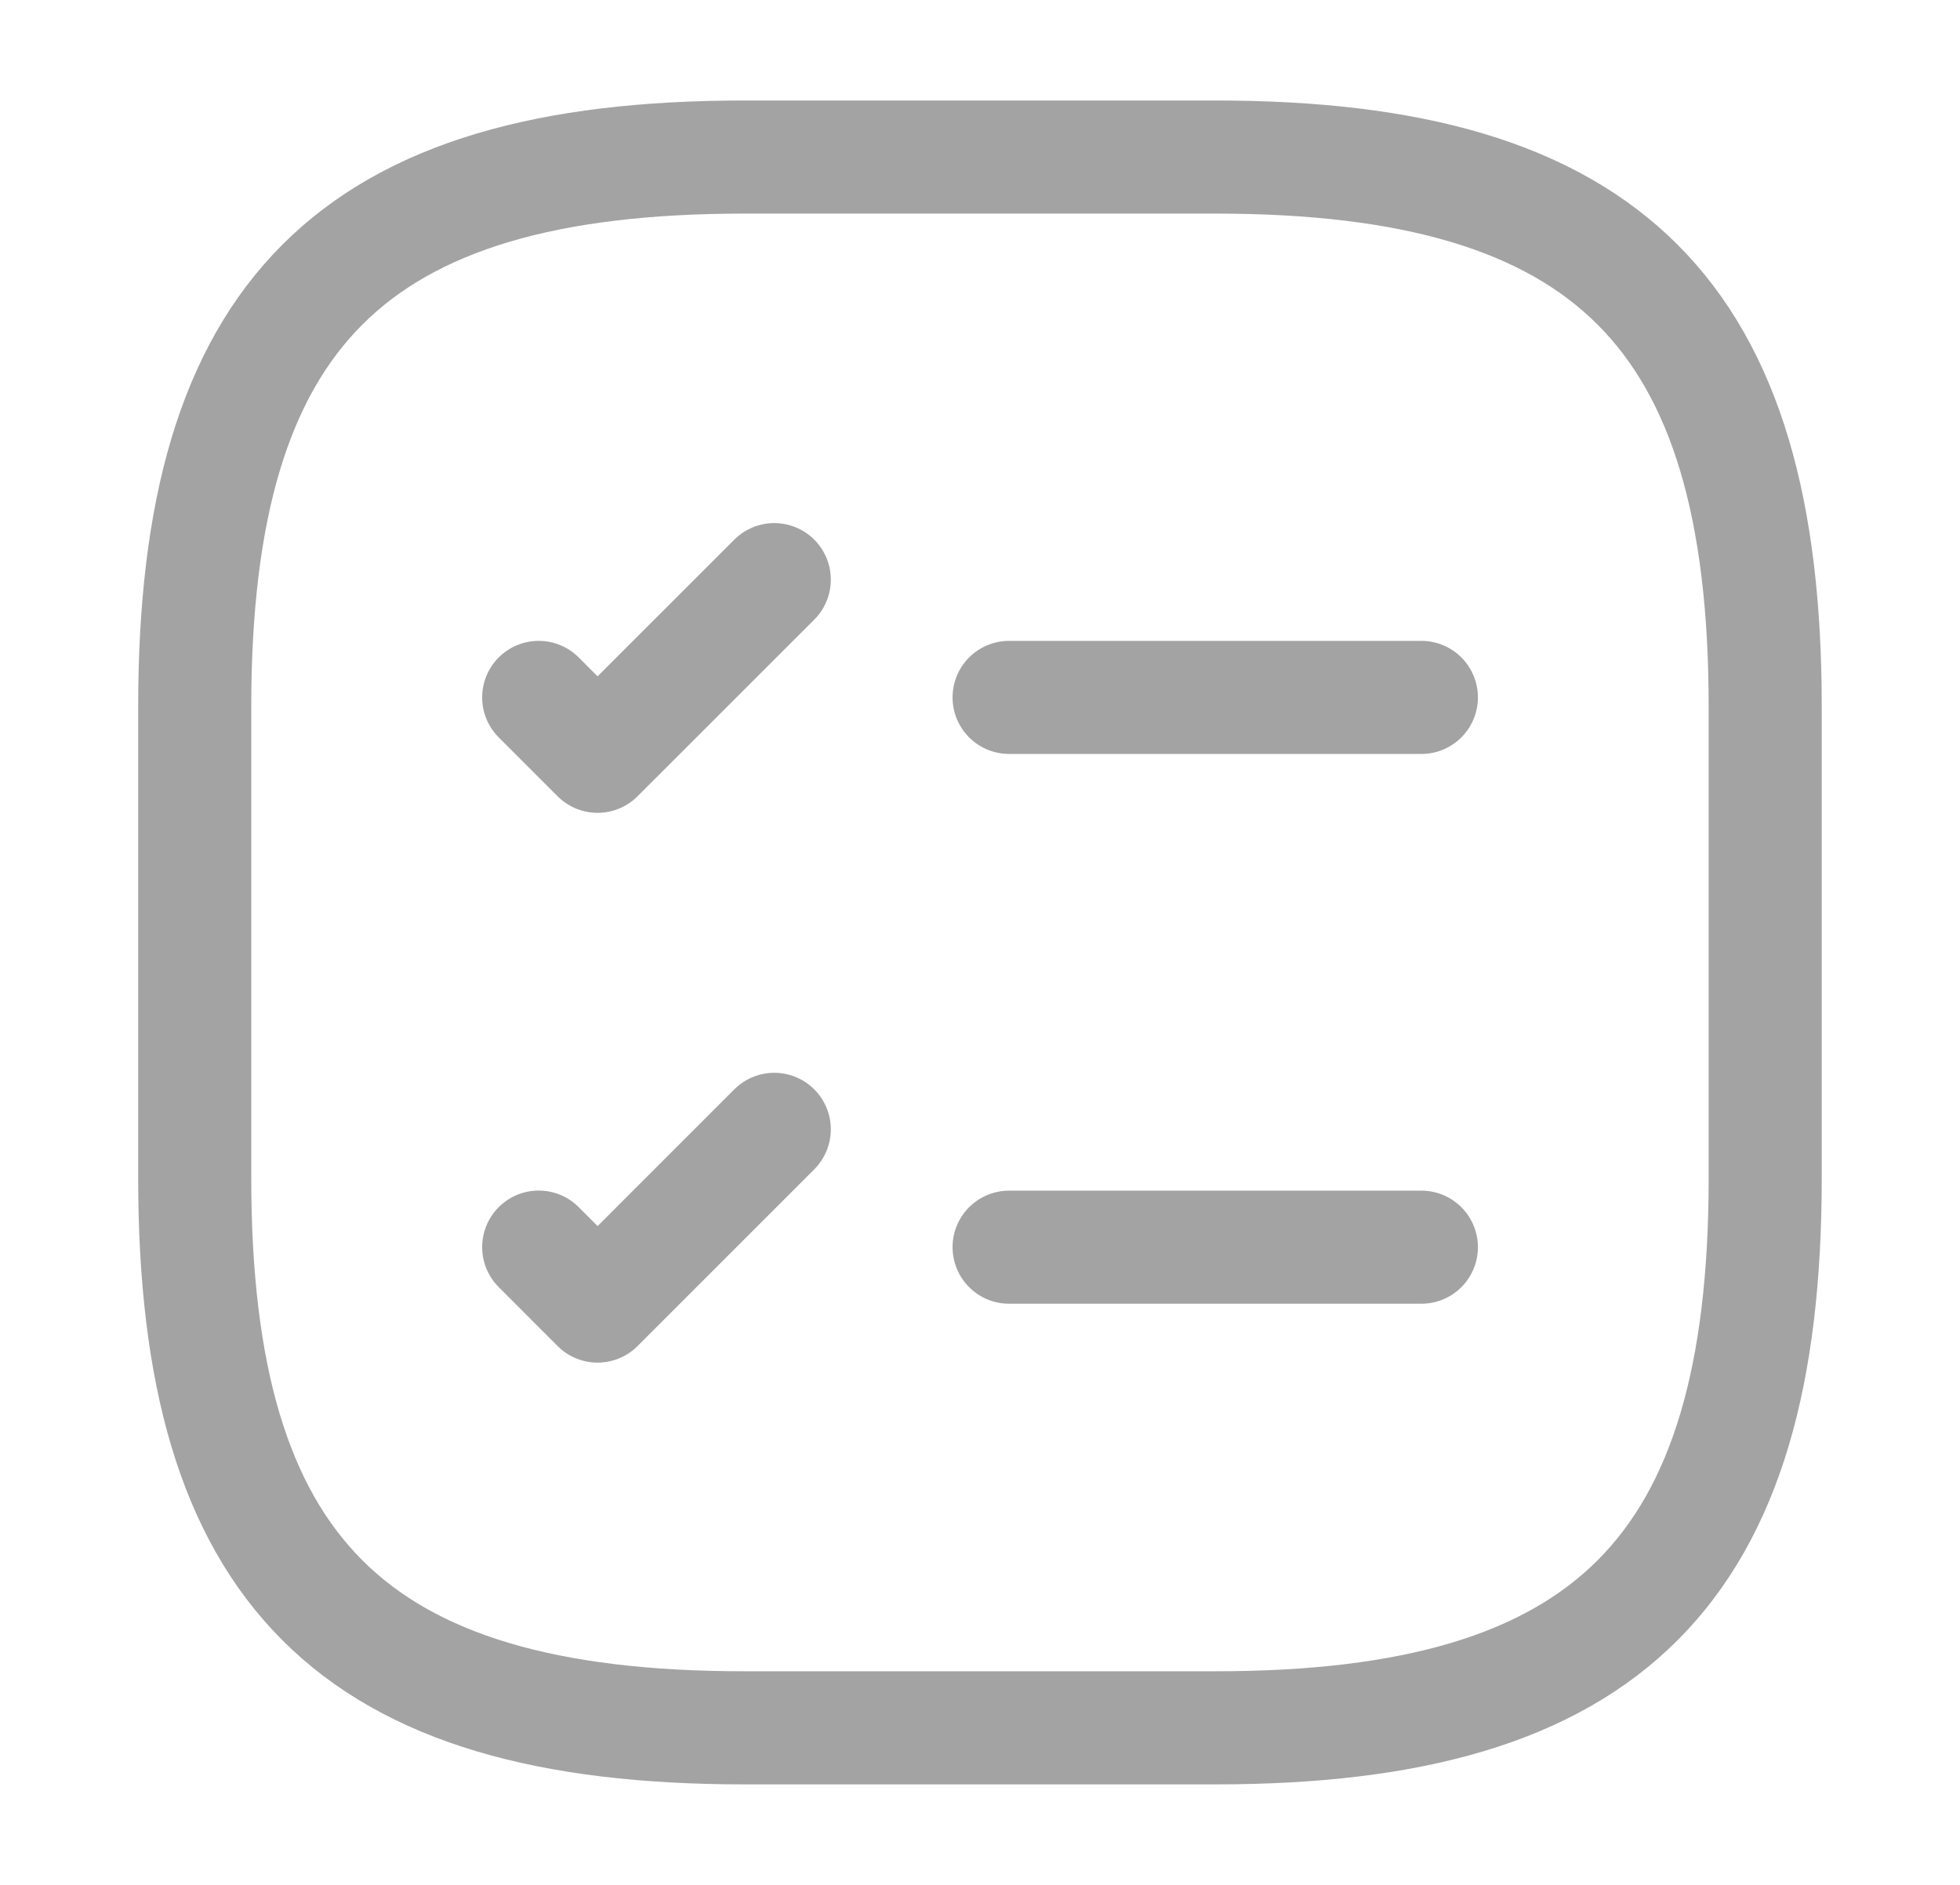 <svg width="26" height="25" viewBox="0 0 26 25" fill="none" xmlns="http://www.w3.org/2000/svg">
<path d="M13.386 9.25H18.855" stroke="#A3A3A3" stroke-width="1.5" stroke-linecap="round" stroke-linejoin="round"/>
<path d="M7.146 9.25L7.927 10.031L10.271 7.688" stroke="#A3A3A3" stroke-width="1.5" stroke-linecap="round" stroke-linejoin="round"/>
<path d="M13.386 16.542H18.855" stroke="#A3A3A3" stroke-width="1.5" stroke-linecap="round" stroke-linejoin="round"/>
<path d="M7.146 16.541L7.927 17.323L10.271 14.979" stroke="#A3A3A3" stroke-width="1.5" stroke-linecap="round" stroke-linejoin="round"/>
<path d="M9.875 22.917H16.125C21.333 22.917 23.416 20.834 23.416 15.625V9.375C23.416 4.167 21.333 2.083 16.125 2.083H9.875C4.666 2.083 2.583 4.167 2.583 9.375V15.625C2.583 20.834 4.666 22.917 9.875 22.917Z" stroke="#A3A3A3" stroke-width="1.5" stroke-linecap="round" stroke-linejoin="round"/>
</svg>
